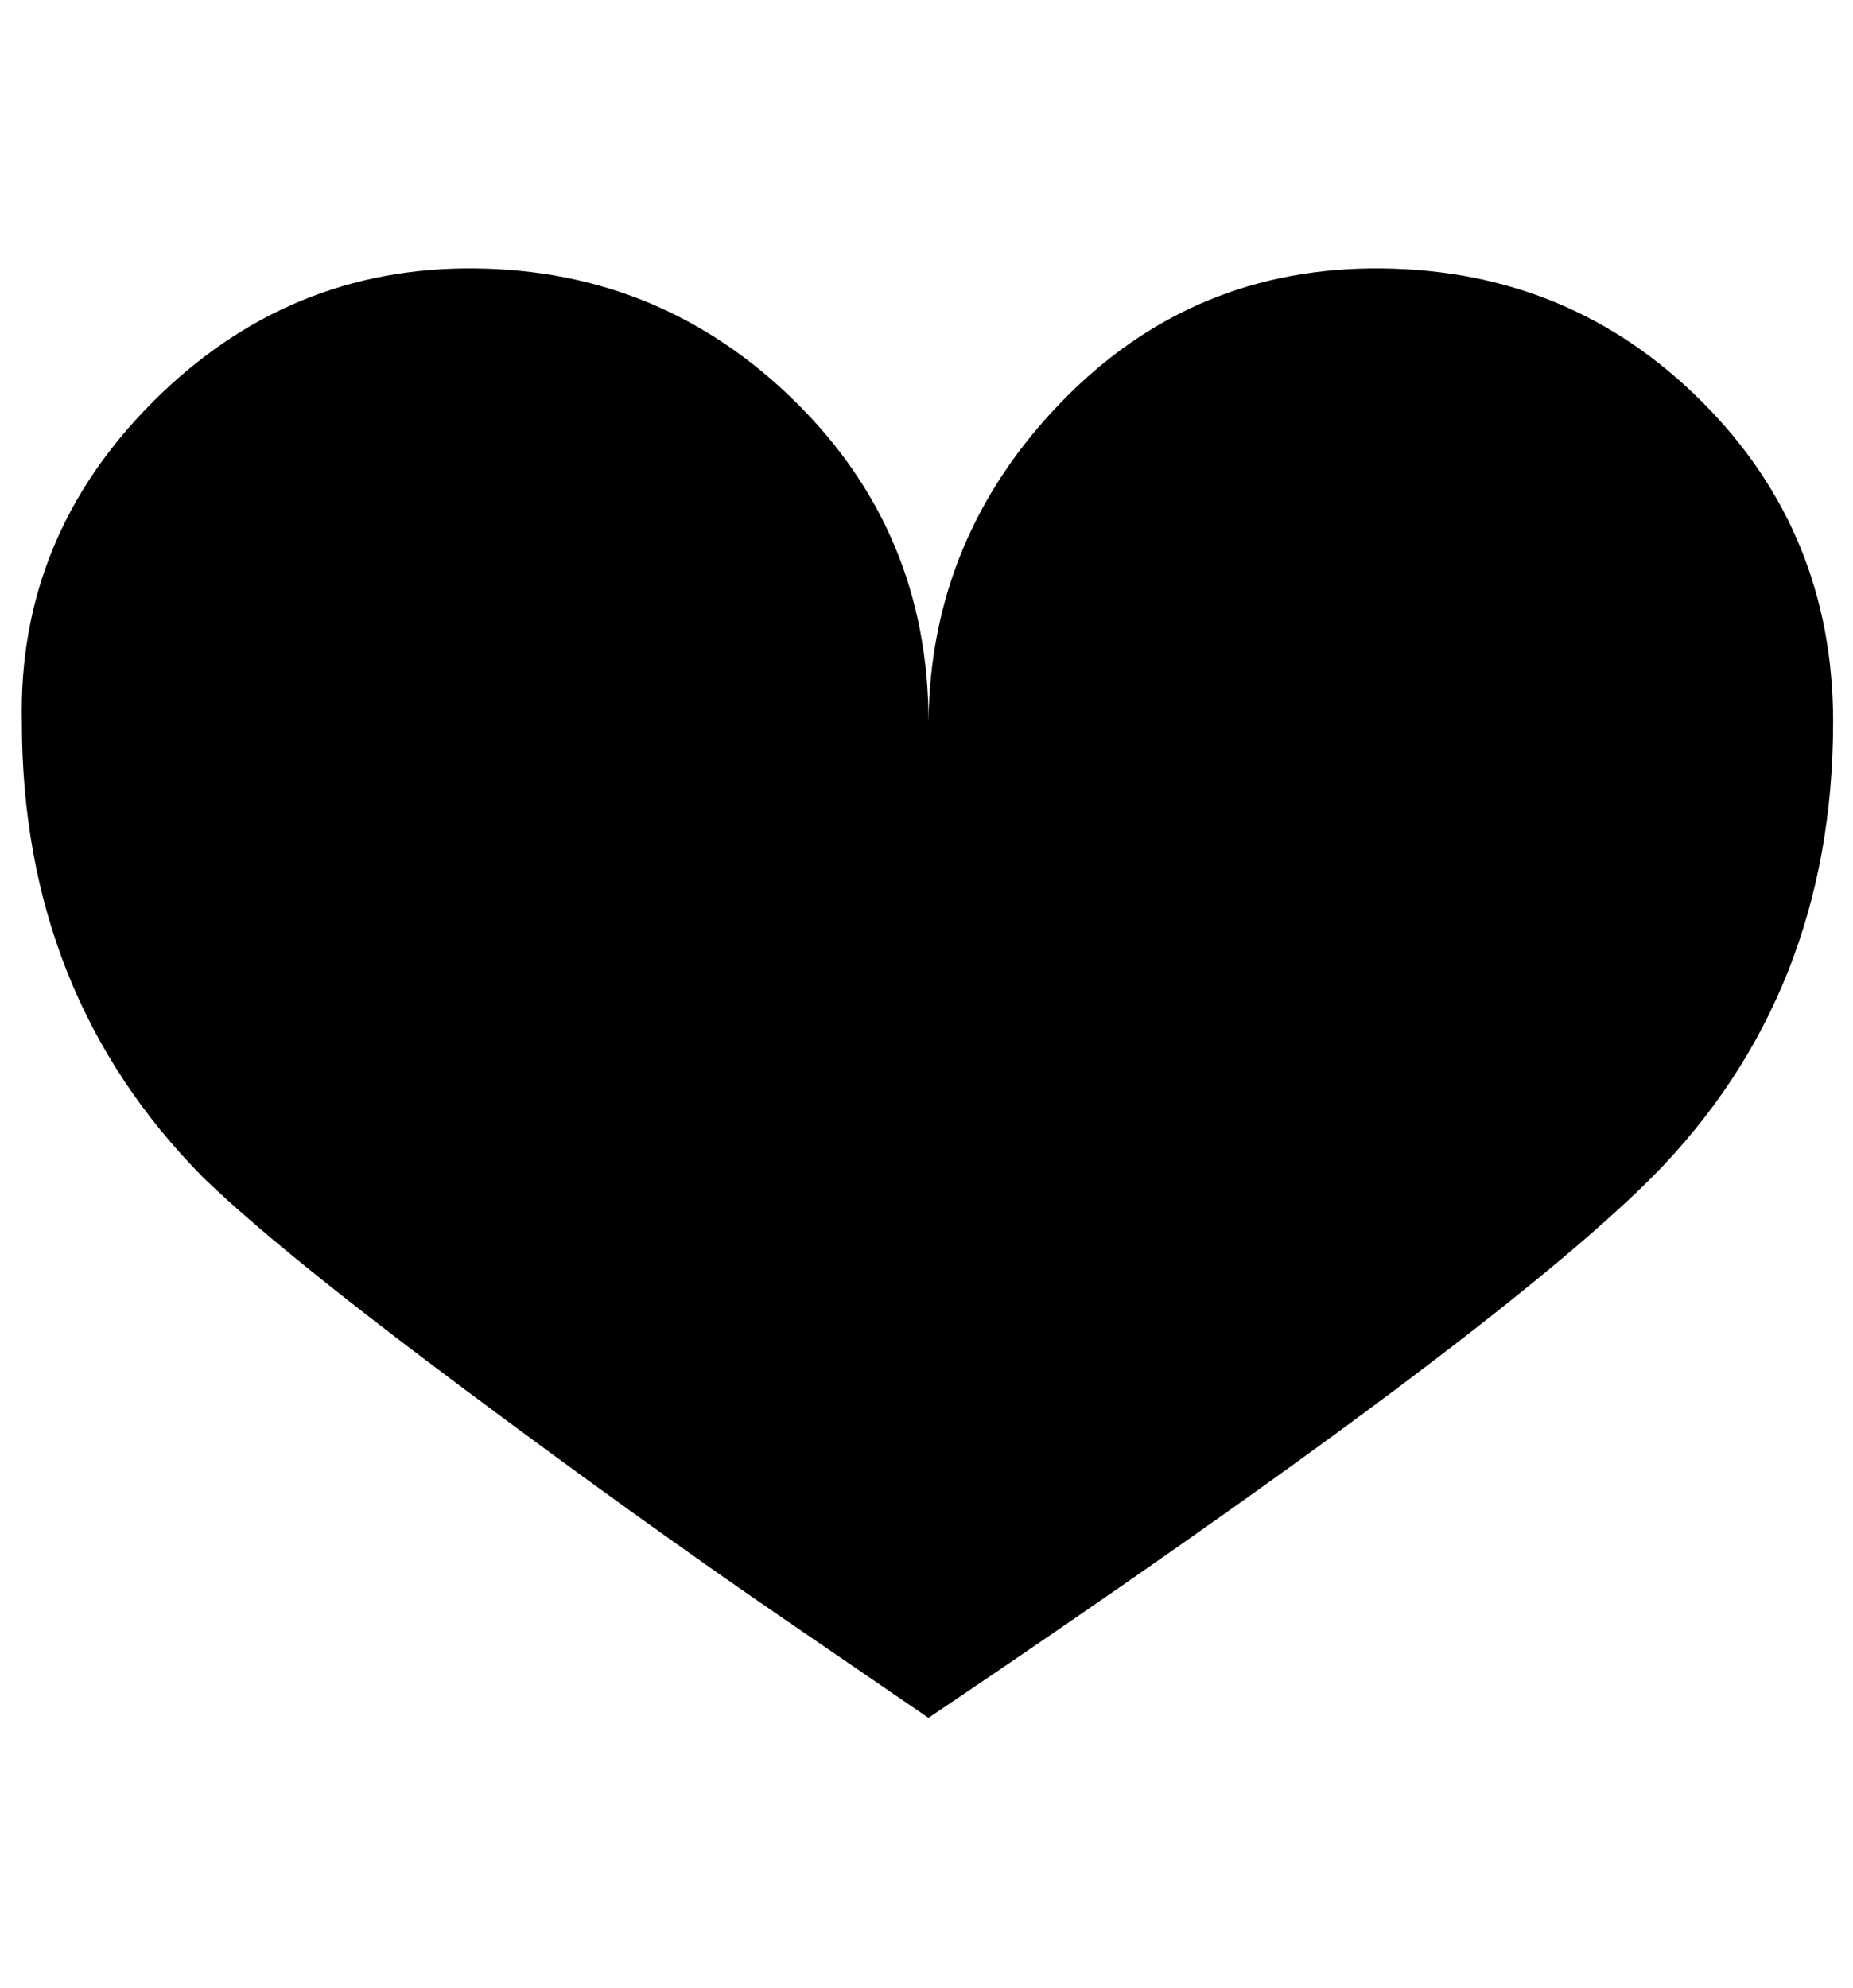 <?xml version="1.0" standalone="no"?>
<!DOCTYPE svg PUBLIC "-//W3C//DTD SVG 1.1//EN" "http://www.w3.org/Graphics/SVG/1.1/DTD/svg11.dtd" >
<svg xmlns="http://www.w3.org/2000/svg" xmlns:xlink="http://www.w3.org/1999/xlink" version="1.1" viewBox="-11 0 932 1000">
   <path fill="currentColor"
d="M456 363q0 -95 -67 -161t-161 -67t-162 67t-66 161q0 137 91 229q37 36 128 104t164 118l73 50q282 -190 364 -272q91 -92 91 -229q0 -95 -66 -161t-161 -67t-161 67t-67 161z" />
</svg>
